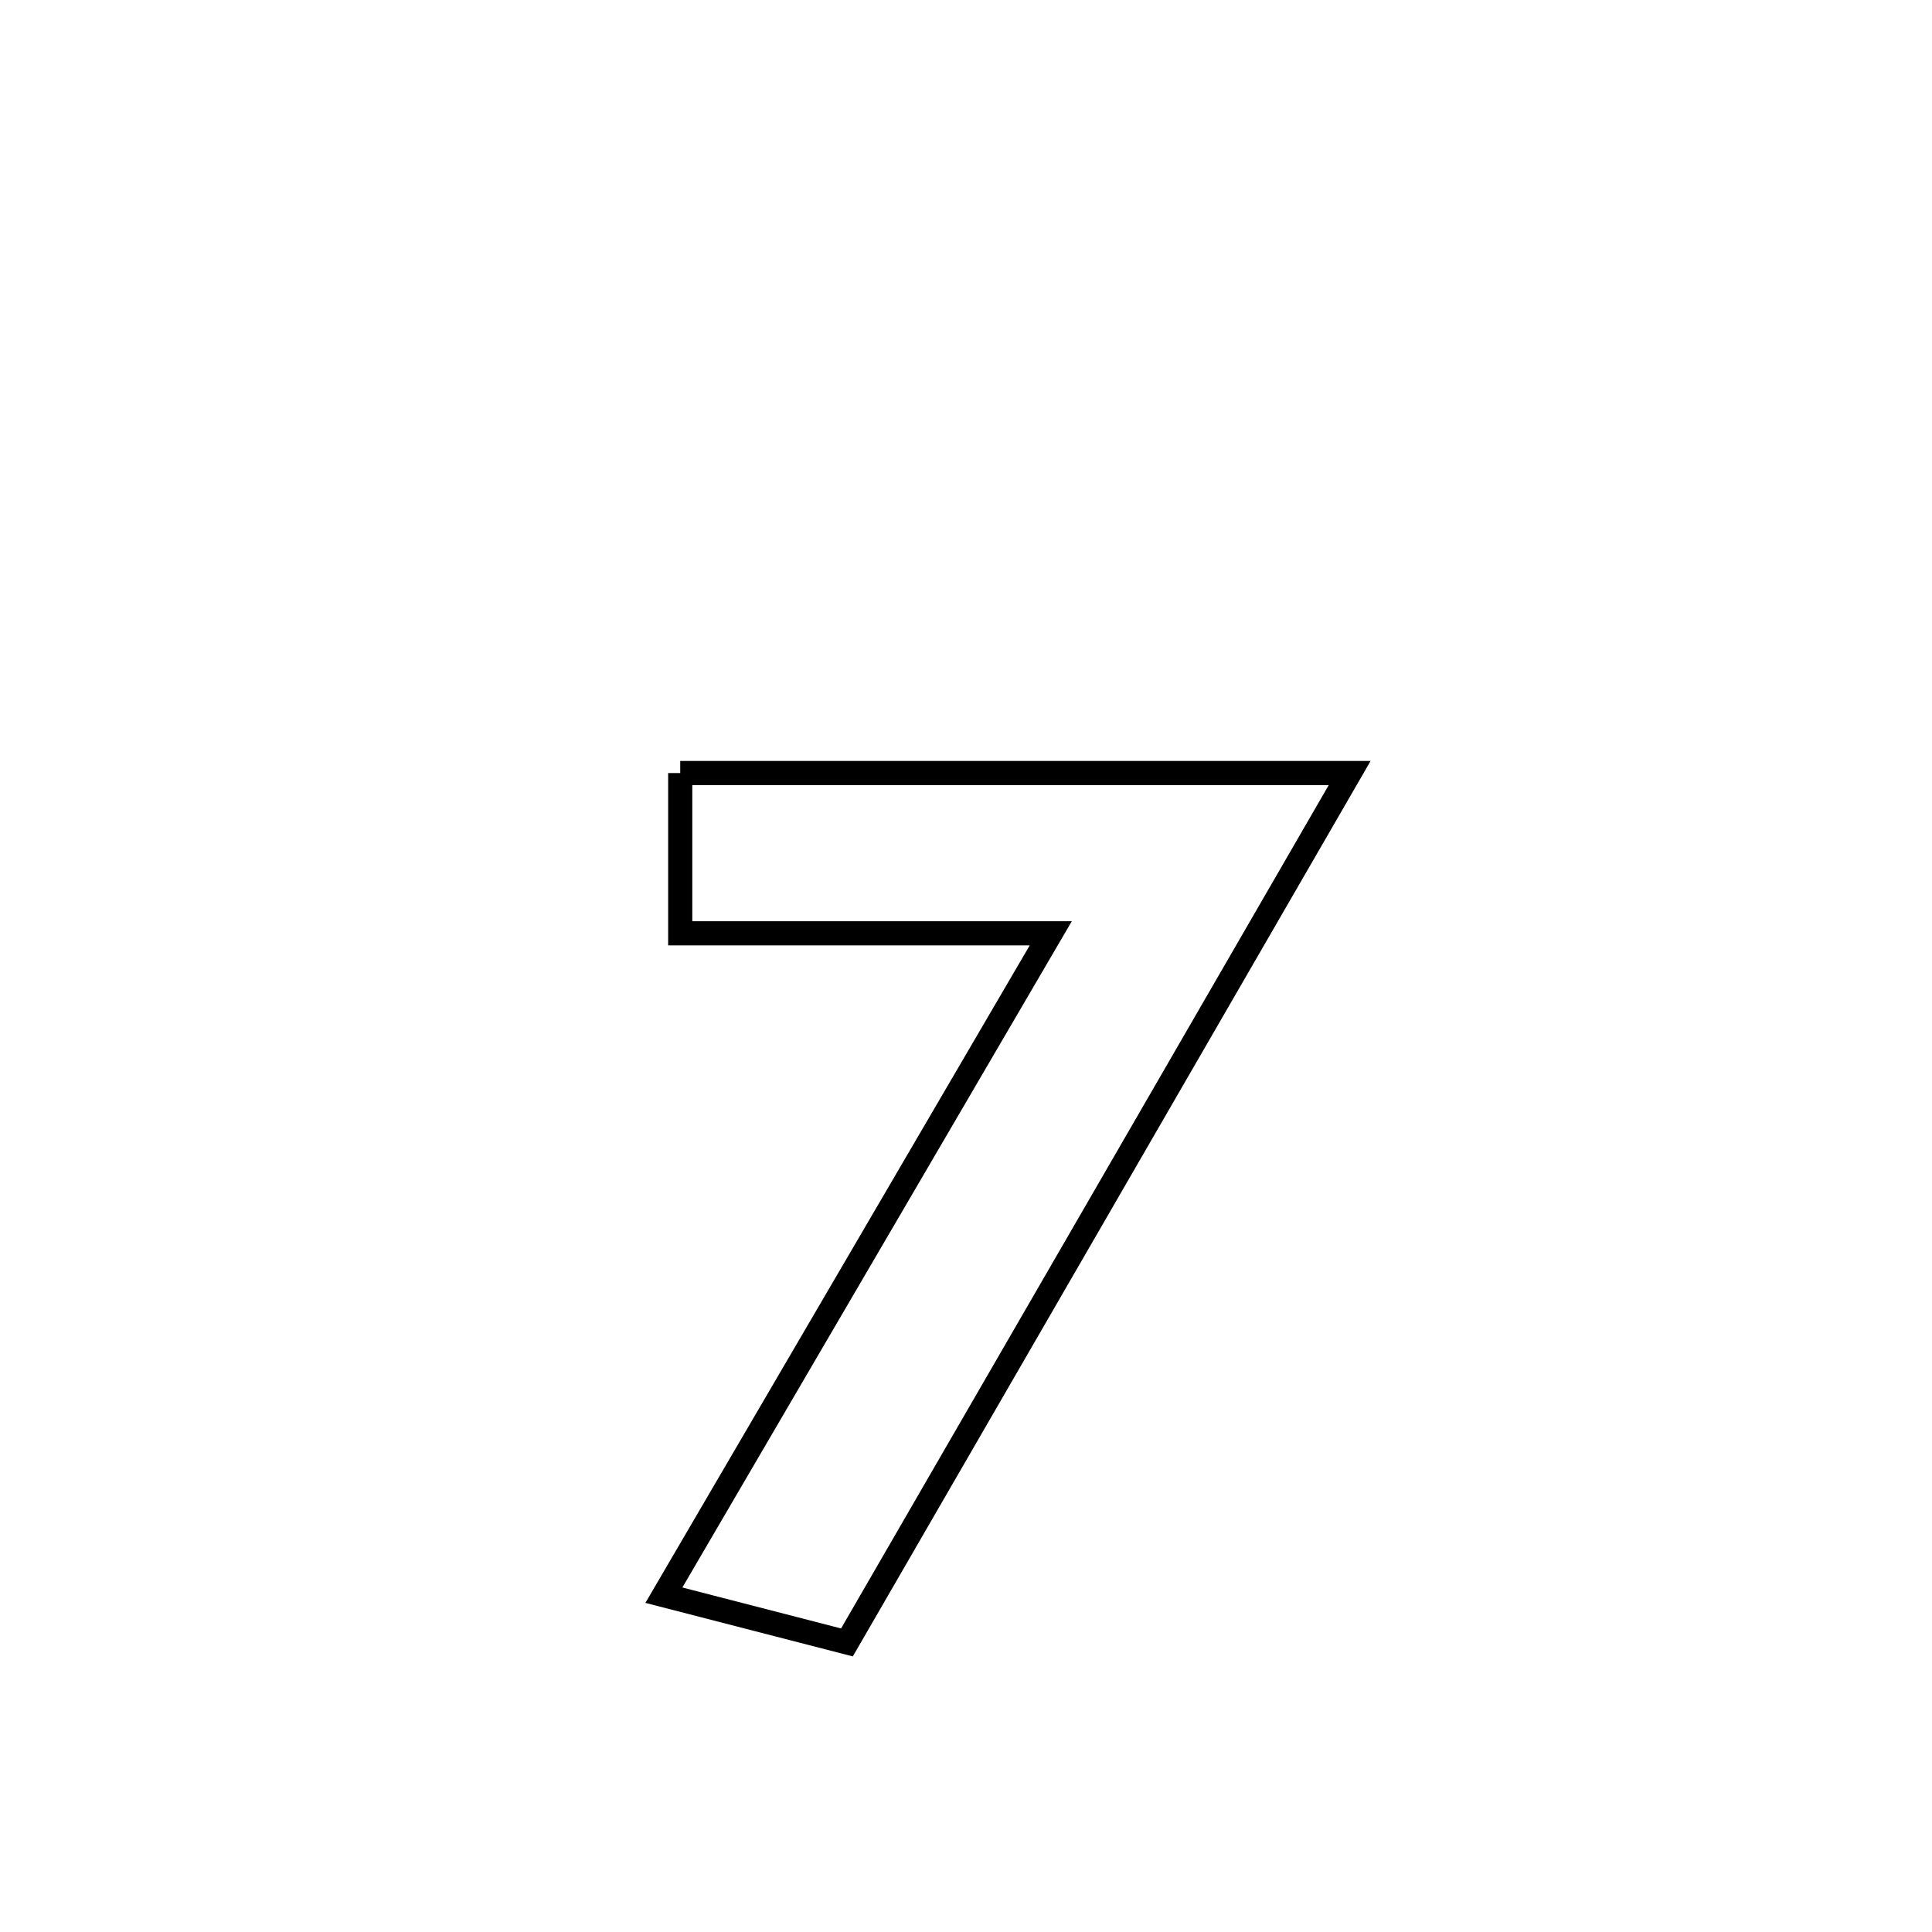 <svg xmlns="http://www.w3.org/2000/svg" viewBox="0.0 0.0 24.0 24.0" height="200px" width="200px"><path fill="none" stroke="black" stroke-width=".3" stroke-opacity="1.0"  filling="0" d="M8.45 9.603 L8.45 9.603 C9.836 9.603 11.222 9.603 12.608 9.603 C13.994 9.603 15.38 9.603 16.766 9.603 L16.766 9.603 C15.725 11.403 14.684 13.203 13.644 15.003 C12.603 16.803 11.562 18.603 10.521 20.403 L10.521 20.403 C10.138 20.305 8.607 19.909 8.247 19.816 L8.247 19.816 C9.048 18.446 9.849 17.076 10.65 15.705 C11.451 14.335 12.252 12.965 13.053 11.594 L13.053 11.594 C11.519 11.594 9.984 11.594 8.45 11.594 L8.45 11.594 C8.45 10.931 8.45 10.267 8.45 9.603 L8.45 9.603"></path></svg>
